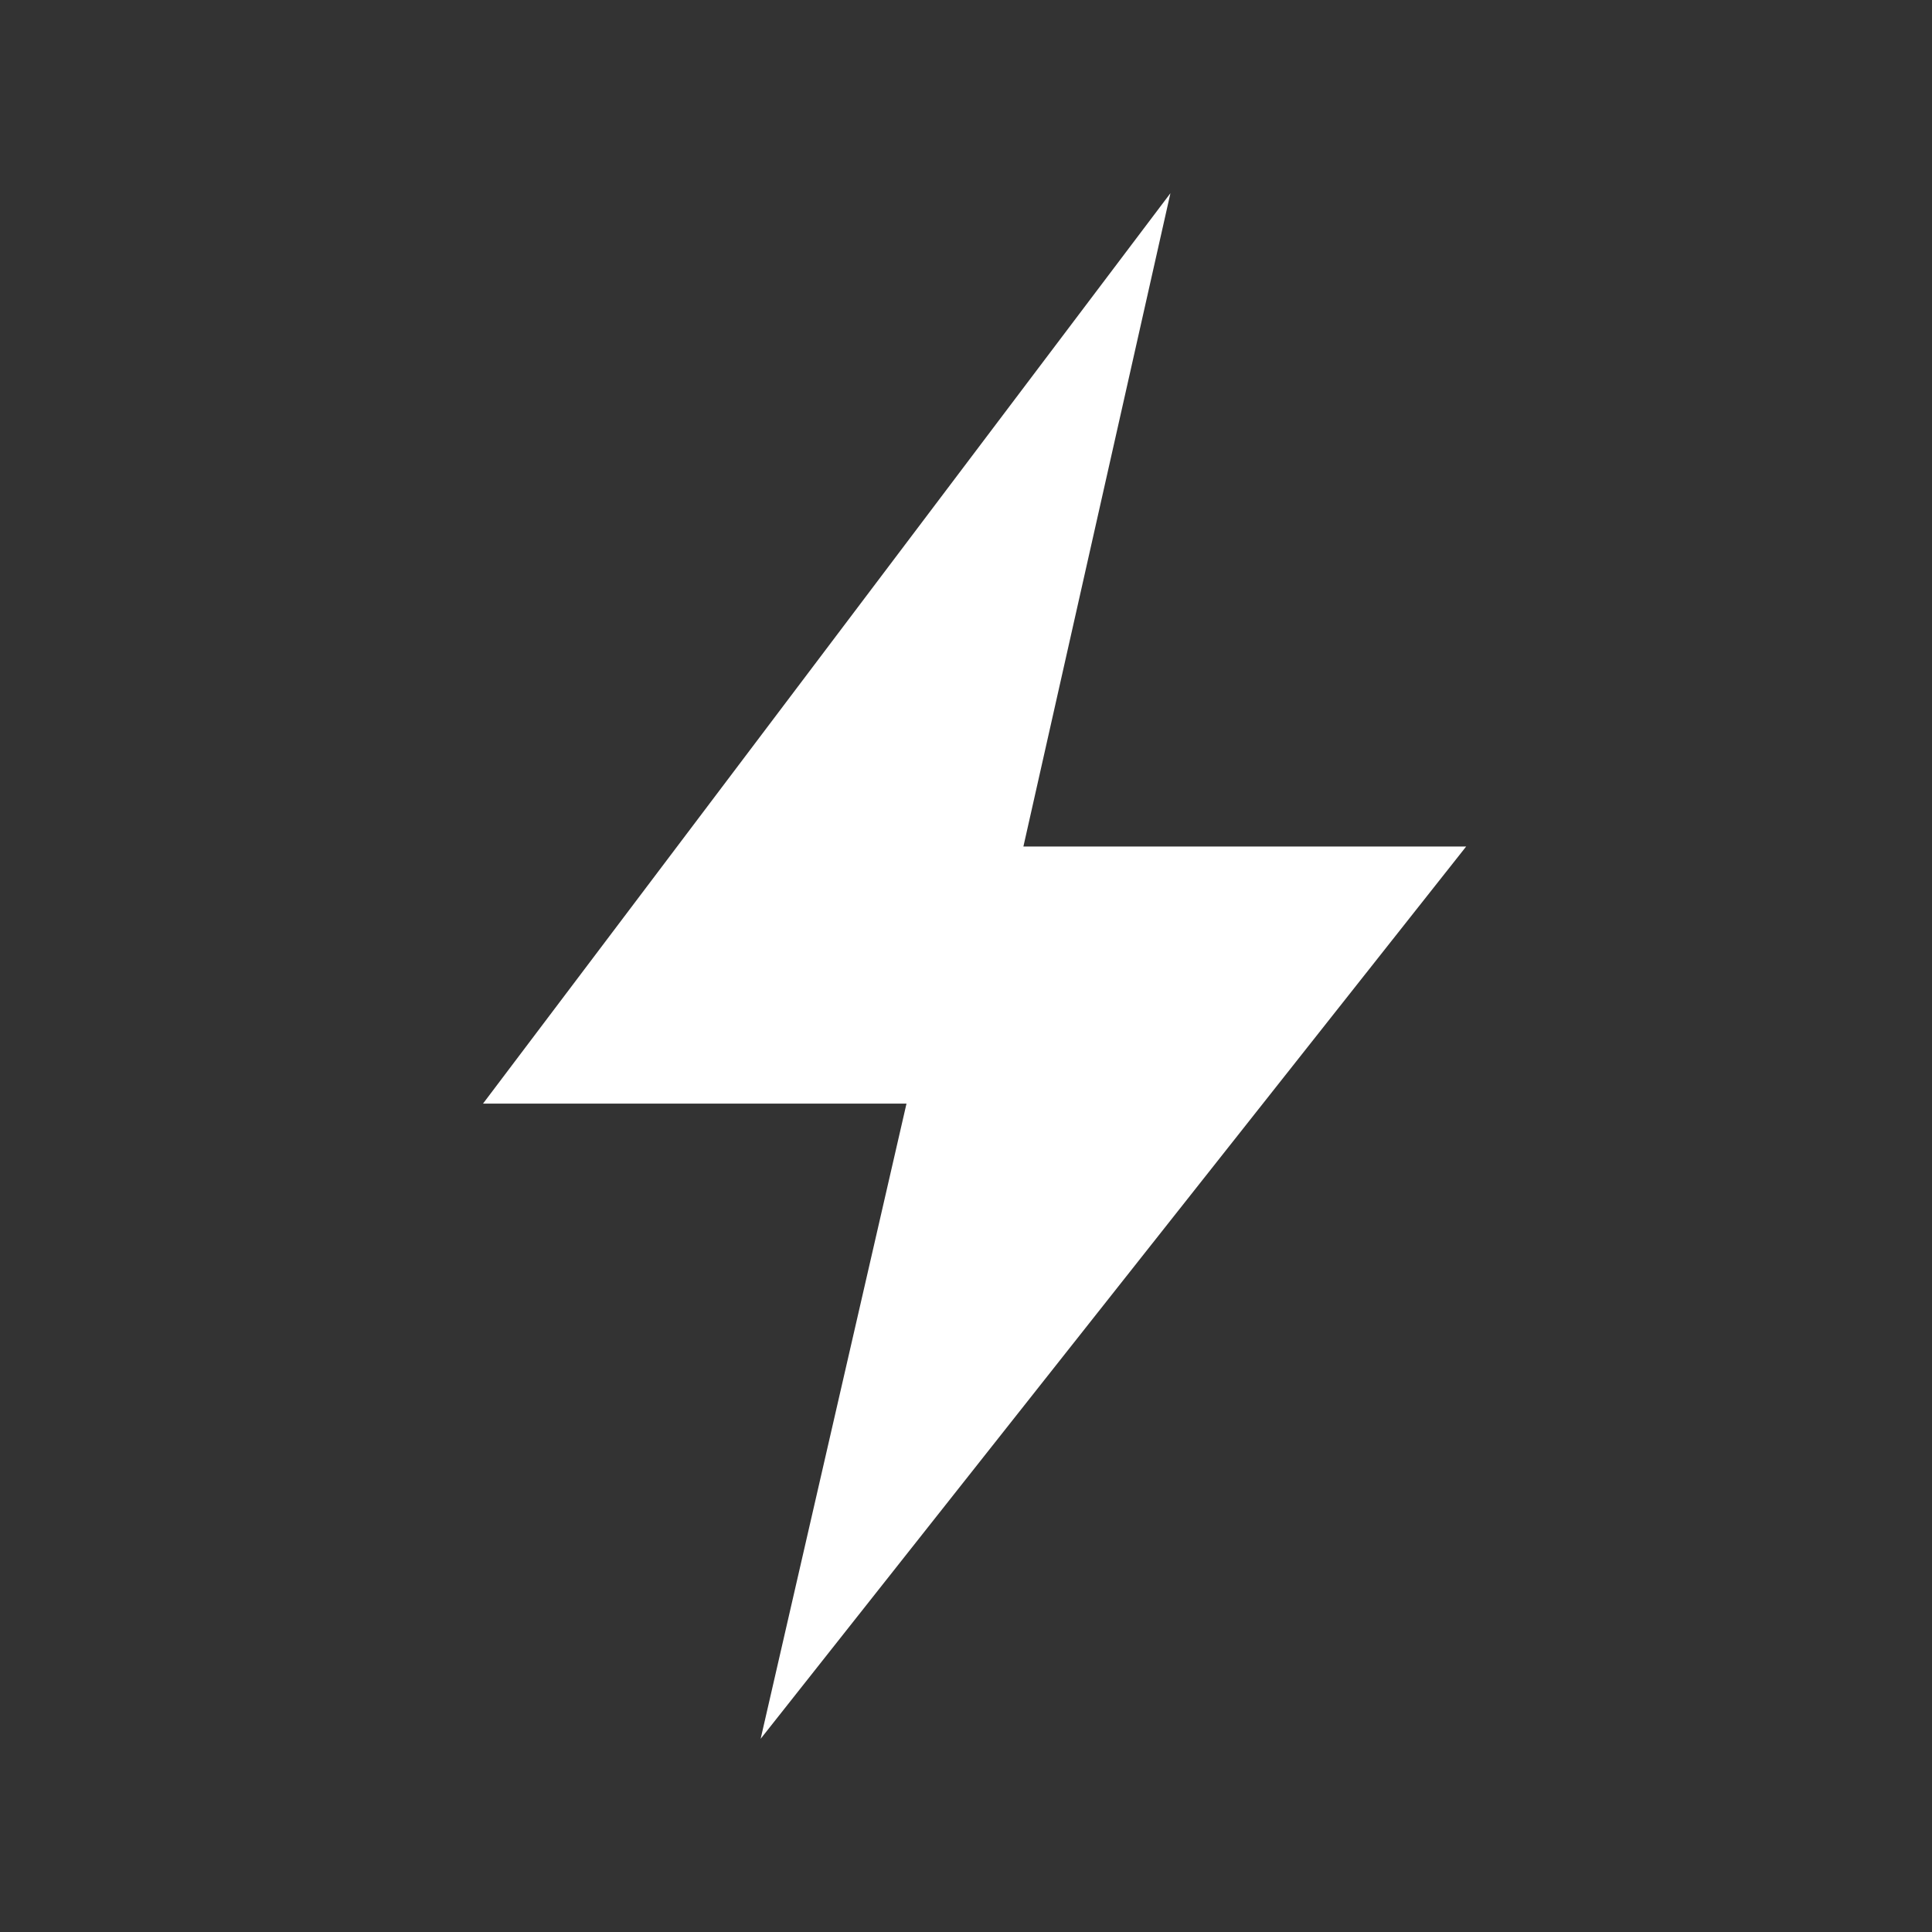 <svg width="80" height="80" viewBox="0 0 80 80" fill="none" xmlns="http://www.w3.org/2000/svg">
<rect x="0" y="0" width="80" height="80" fill="#333333" stroke="none"/>
<path fill-rule="evenodd" clip-rule="evenodd" d="M48.465 8L20 45.699H37.536L31.497 72L60.711 35.052H42.377L48.465 8Z" fill="white"/>
</svg>
